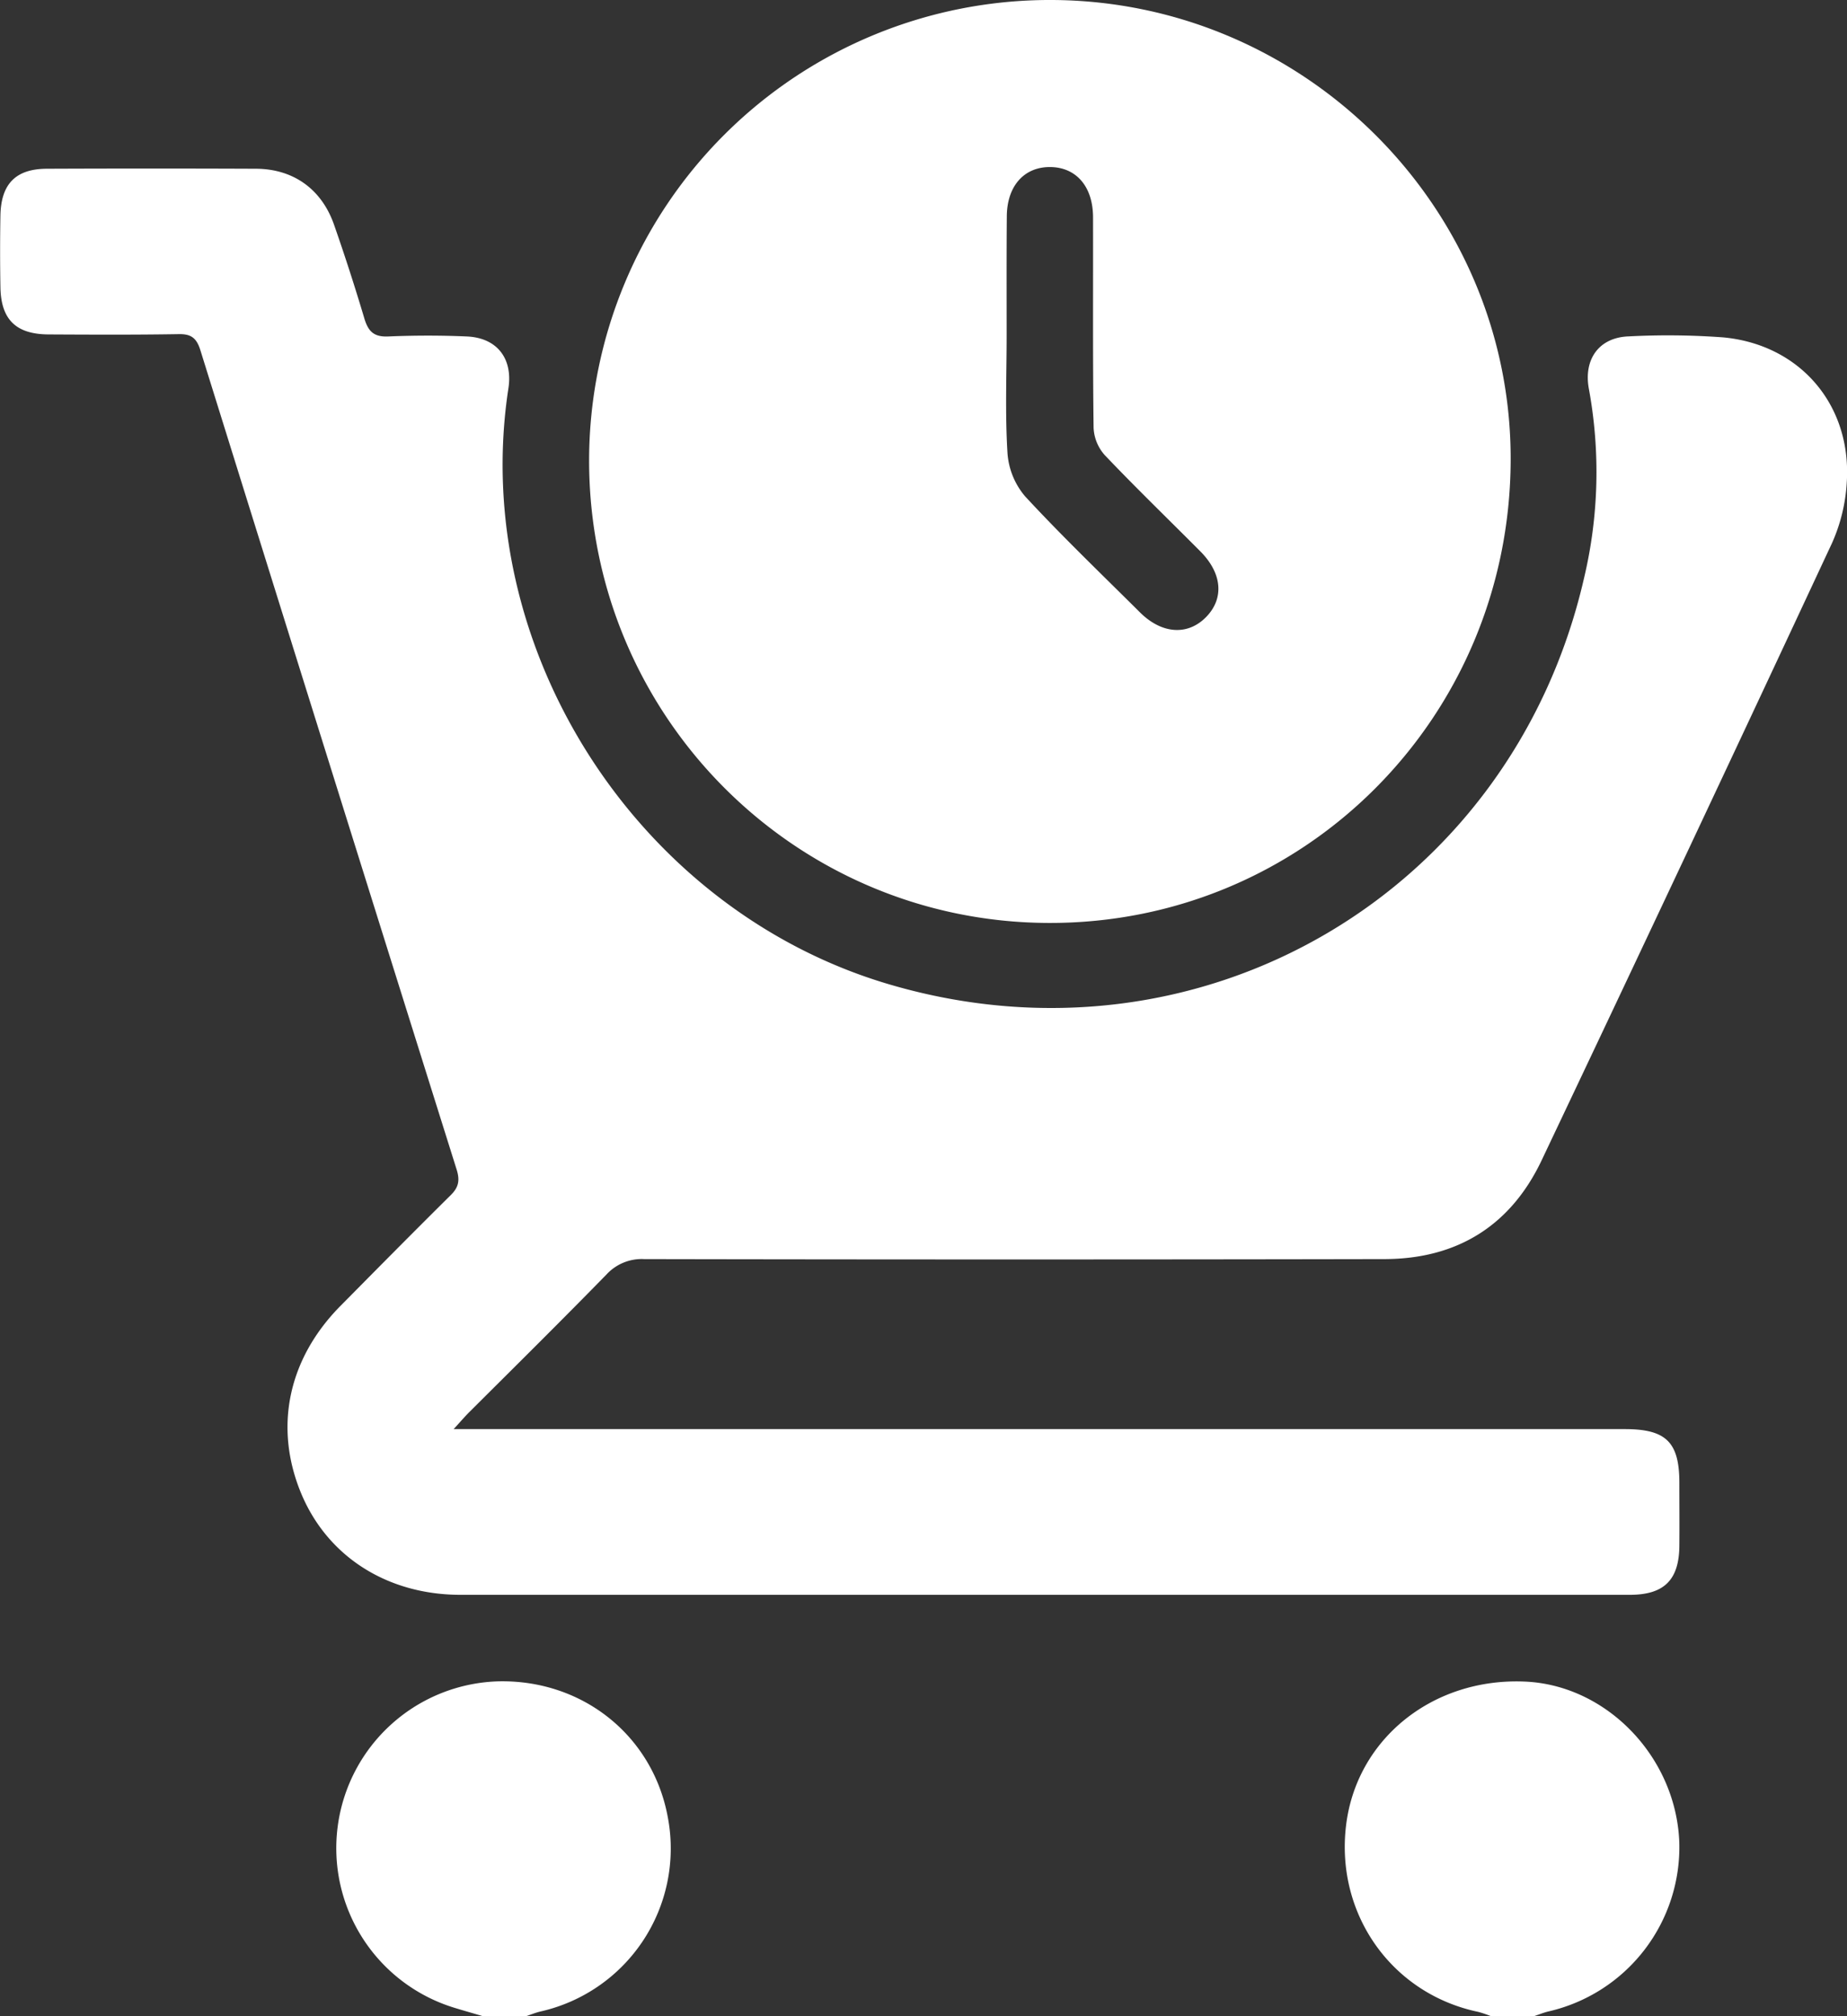 <svg xmlns="http://www.w3.org/2000/svg" viewBox="0 0 469.03 511.85"><rect x="0" y="0" width="469.03" height="511.85" fill="#333333" stroke="none"/><defs><style>.cls-1{fill:#fff;}</style></defs><title>time-in-store</title><g id="Layer_2" data-name="Layer 2"><g id="layer"><path class="cls-1" d="M122.61,511.85c-2.36-.7-4.73-1.37-7.09-2.09a42.37,42.37,0,0,1,11.27-82.92c21.46-.36,39.22,14.08,42.86,34.87a42.41,42.41,0,0,1-32.35,48.94c-1.26.29-2.46.79-3.69,1.2Z"/><path class="cls-1" d="M378.61,511.85a27.88,27.88,0,0,0-3.23-1.09c-21.94-4.6-36.27-24.79-33.56-47.32,2.64-22,22.05-37.56,45.46-36.53,20.76.91,38.31,19.16,39.16,40.72a42.8,42.8,0,0,1-33.14,43c-1.26.29-2.46.79-3.69,1.2Z"/><path class="cls-1" d="M115.2,362.81H412.63c10.44,0,13.83,3.3,13.83,13.63,0,5.34.05,10.67,0,16-.07,8.64-3.85,12.44-12.58,12.44q-91.72,0-183.46,0l-113.48,0c-18.52,0-33.72-9.65-40.43-25.67-7-16.77-3.41-34.21,10-47.73,9.26-9.36,18.51-18.73,27.88-28,2.06-2,2.45-3.77,1.57-6.57q-32.68-104-65.1-208.08c-1-3.16-2.47-4.09-5.63-4-11,.18-22,.13-33,.07C4.06,84.83.27,81.12.11,73,0,66.83,0,60.66.11,54.5c.22-7.93,4-11.63,11.78-11.66q26.49-.11,53,0c9.65,0,16.88,5.25,20,14.39Q89,69,92.57,81c1,3.21,2.44,4.57,6,4.42,6.66-.28,13.34-.29,20,0,7.66.34,11.69,5.61,10.54,13.15C119,164.46,161.86,231.27,226.16,250,304.92,273,383.83,226.77,402.23,146.87a116.55,116.55,0,0,0,1.26-48.1c-1.42-7.6,2.61-13.11,10.09-13.37a191.64,191.64,0,0,1,24,.25c19.56,1.82,32.68,17.22,31.39,36.83a43.83,43.83,0,0,1-3.73,15.36q-36.61,78.48-73.75,156.72c-7.9,16.66-21.53,25.05-39.89,25.09q-94,.18-188,0a12.17,12.17,0,0,0-9.6,3.92c-11.41,11.68-23,23.14-34.59,34.69C118.29,359.34,117.26,360.56,115.2,362.81Z"/><path class="cls-1" d="M266.19,234.31c-64.69-.25-116.84-53-116.59-117.88A117,117,0,0,1,267.05,0c64.31.23,116.79,52.83,116.57,116.84C383.4,182.28,331.12,234.57,266.19,234.31ZM255.63,85c0,10-.41,20,.21,30a19,19,0,0,0,4.47,11c9.38,10.14,19.37,19.71,29.17,29.46,5.52,5.49,12.07,5.95,16.73,1.26s4.23-11.08-1.38-16.73c-8.1-8.14-16.37-16.13-24.29-24.45a11.16,11.16,0,0,1-2.83-6.88c-.23-17.82-.1-35.63-.14-53.45,0-7.85-4.28-12.76-10.9-12.8s-11,4.83-11,12.66C255.59,65.06,255.63,75.05,255.63,85Z"/></g></g></svg>